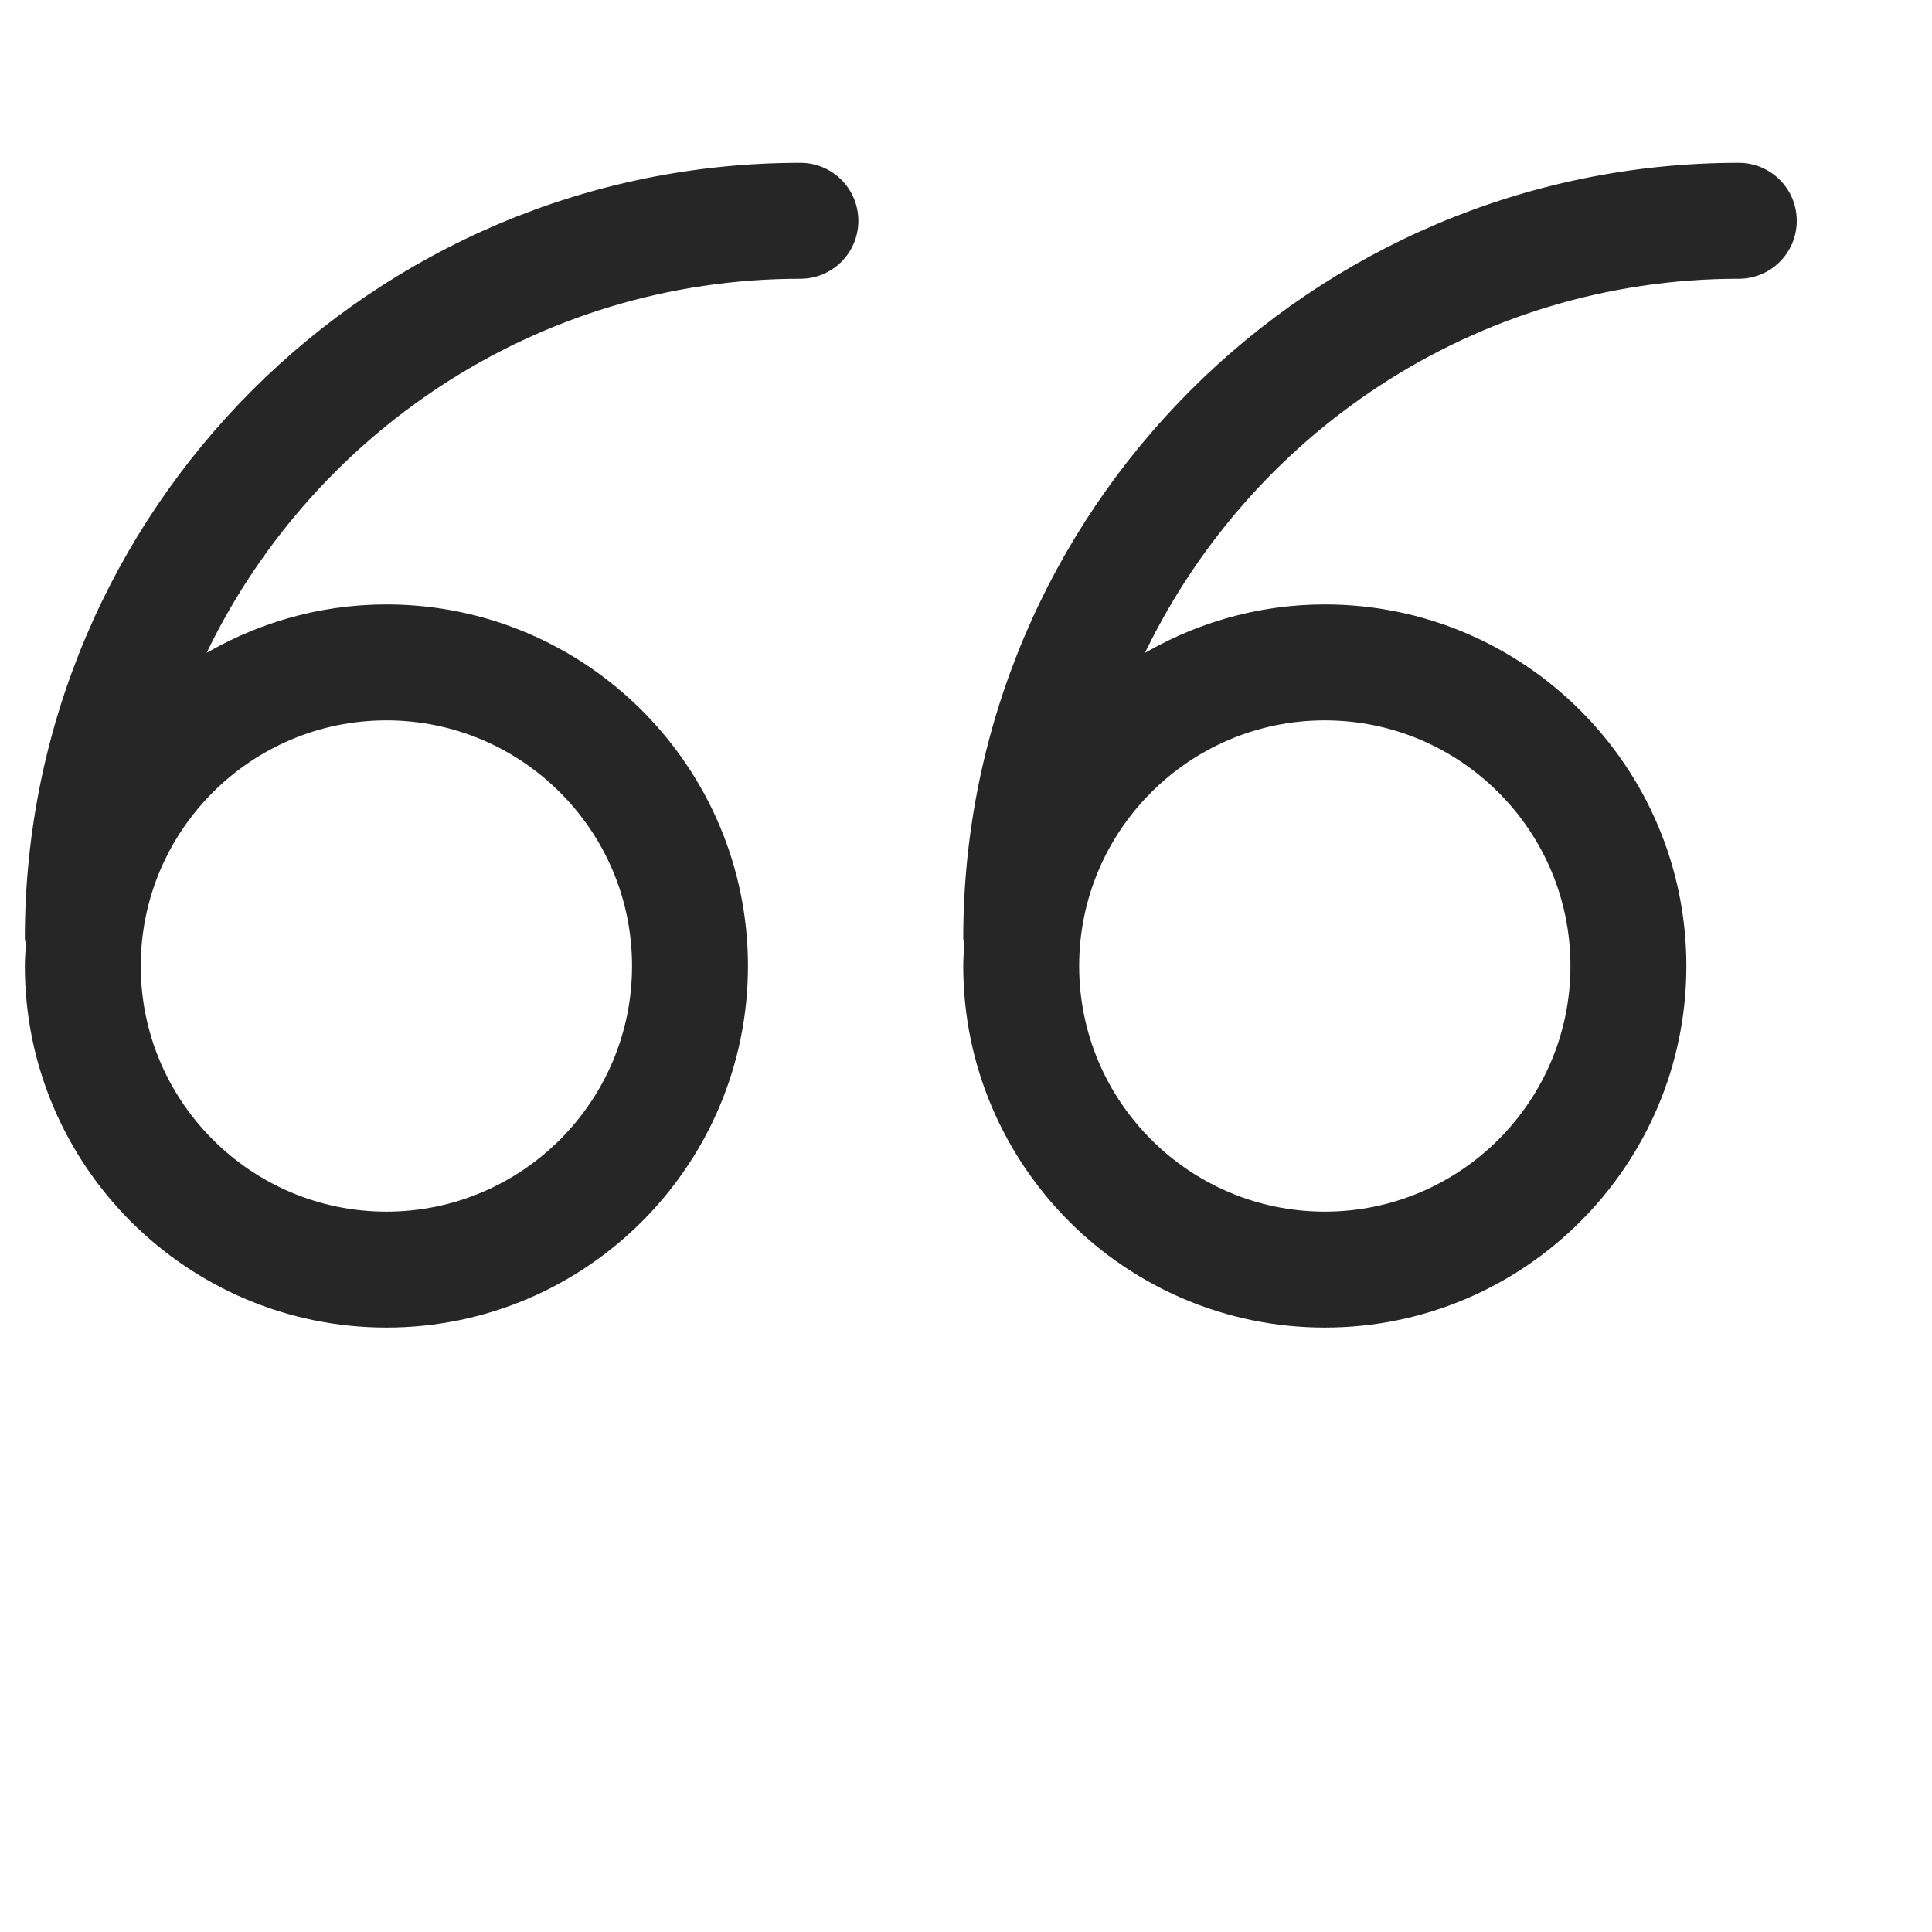 <svg xmlns="http://www.w3.org/2000/svg" xmlns:xlink="http://www.w3.org/1999/xlink"
    height="35px" width="35px" version="1.1" id="Capa_1" viewBox="20 15 20 35" xml:space="preserve">
    <g>
        <path fill="#262626" stroke="#262626" stroke-width="0.1" d="M19.5,39c3.584,0,6.5-2.916,6.5-6.5S23.084,26,19.5,26c-1.236,0-2.388,0.353-3.373,0.954C18.038,22.854,22.187,20,27,20   c0.553,0,1-0.447,1-1s-0.447-1-1-1c-7.72,0-14,6.28-14,14c0,0.036,0.017,0.066,0.02,0.1C13.012,32.233,13,32.365,13,32.5   C13,36.084,15.916,39,19.5,39z M19.5,28c2.481,0,4.5,2.019,4.5,4.5S21.981,37,19.5,37S15,34.981,15,32.5S17.019,28,19.5,28z"/>
        <path fill="#262626" stroke="#262626" stroke-width="0.1" d="M36.5,39c3.584,0,6.5-2.916,6.5-6.5S40.084,26,36.5,26c-1.236,0-2.388,0.353-3.373,0.954C35.038,22.854,39.187,20,44,20   c0.553,0,1-0.447,1-1s-0.447-1-1-1c-7.72,0-14,6.28-14,14c0,0.036,0.017,0.066,0.02,0.1C30.012,32.233,30,32.365,30,32.5   C30,36.084,32.916,39,36.5,39z M36.5,28c2.481,0,4.5,2.019,4.5,4.5S38.981,37,36.5,37S32,34.981,32,32.5S34.019,28,36.5,28z"/>
    </g>
</svg>